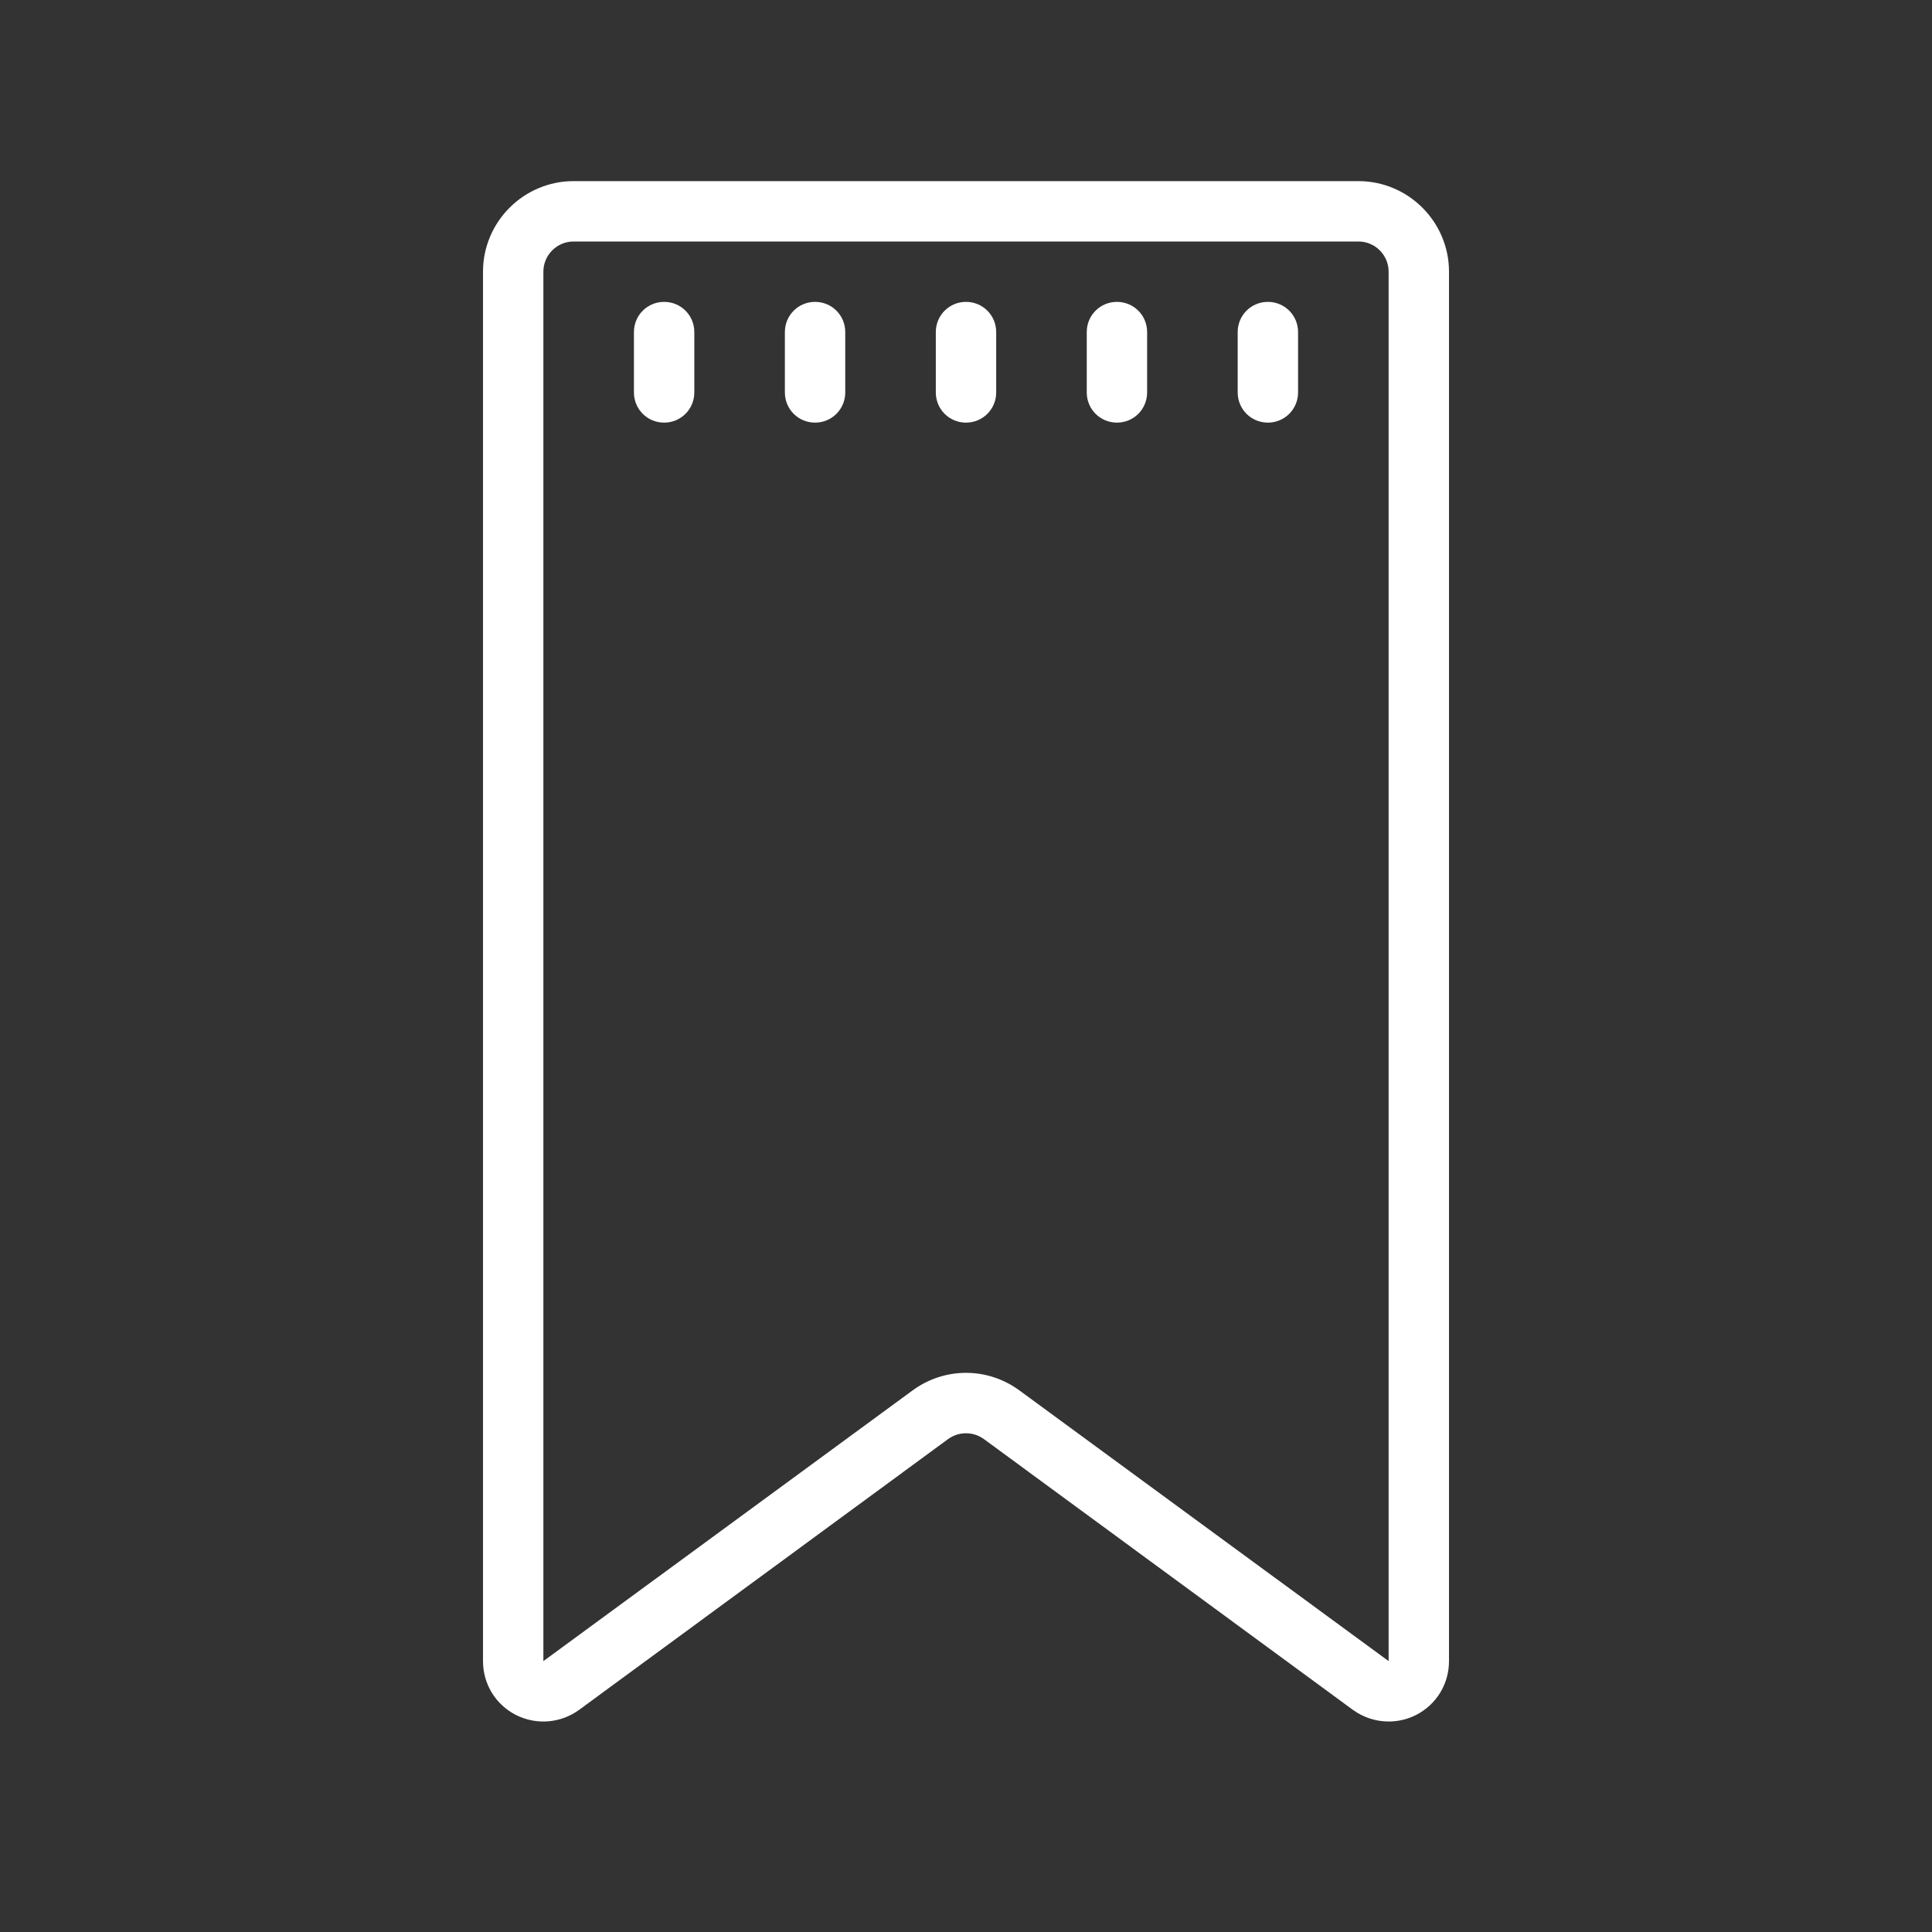 <?xml version="1.0" encoding="UTF-8"?>
<svg xmlns="http://www.w3.org/2000/svg" xmlns:xlink="http://www.w3.org/1999/xlink" width="64pt" height="64pt" viewBox="0 0 64 64" version="1.1">
<rect x="0" y="0" width="64" height="64" fill="#333333" stroke="none"/>
<g id="surface2841254">
<path style=" stroke:none;fill-rule:nonzero;fill:rgb(100%,100%,100%);fill-opacity:1;" d="M 19 6 C 17.348 6 16 7.348 16 9 L 16 55.027 C 16 55.785 16.418 56.469 17.094 56.812 C 17.77 57.152 18.574 57.086 19.184 56.641 L 31.406 47.672 C 31.762 47.414 32.238 47.414 32.594 47.672 L 44.816 56.641 C 45.172 56.898 45.586 57.027 46 57.027 C 46.309 57.027 46.621 56.957 46.906 56.812 C 47.582 56.469 48 55.785 48 55.027 L 48 9 C 48 7.348 46.652 6 45 6 Z M 19 8 L 45 8 C 45.551 8 46 8.449 46 9 L 46 55.027 L 33.773 46.062 C 33.242 45.672 32.621 45.477 32 45.477 C 31.379 45.477 30.758 45.672 30.227 46.062 L 18 55.027 L 18 9 C 18 8.449 18.449 8 19 8 Z M 22 10 C 21.445 10 21 10.445 21 11 L 21 13 C 21 13.555 21.445 14 22 14 C 22.555 14 23 13.555 23 13 L 23 11 C 23 10.445 22.555 10 22 10 Z M 27 10 C 26.445 10 26 10.445 26 11 L 26 13 C 26 13.555 26.445 14 27 14 C 27.555 14 28 13.555 28 13 L 28 11 C 28 10.445 27.555 10 27 10 Z M 32 10 C 31.445 10 31 10.445 31 11 L 31 13 C 31 13.555 31.445 14 32 14 C 32.555 14 33 13.555 33 13 L 33 11 C 33 10.445 32.555 10 32 10 Z M 37 10 C 36.445 10 36 10.445 36 11 L 36 13 C 36 13.555 36.445 14 37 14 C 37.555 14 38 13.555 38 13 L 38 11 C 38 10.445 37.555 10 37 10 Z M 42 10 C 41.445 10 41 10.445 41 11 L 41 13 C 41 13.555 41.445 14 42 14 C 42.555 14 43 13.555 43 13 L 43 11 C 43 10.445 42.555 10 42 10 Z M 42 10 "/>
</g>
</svg>

